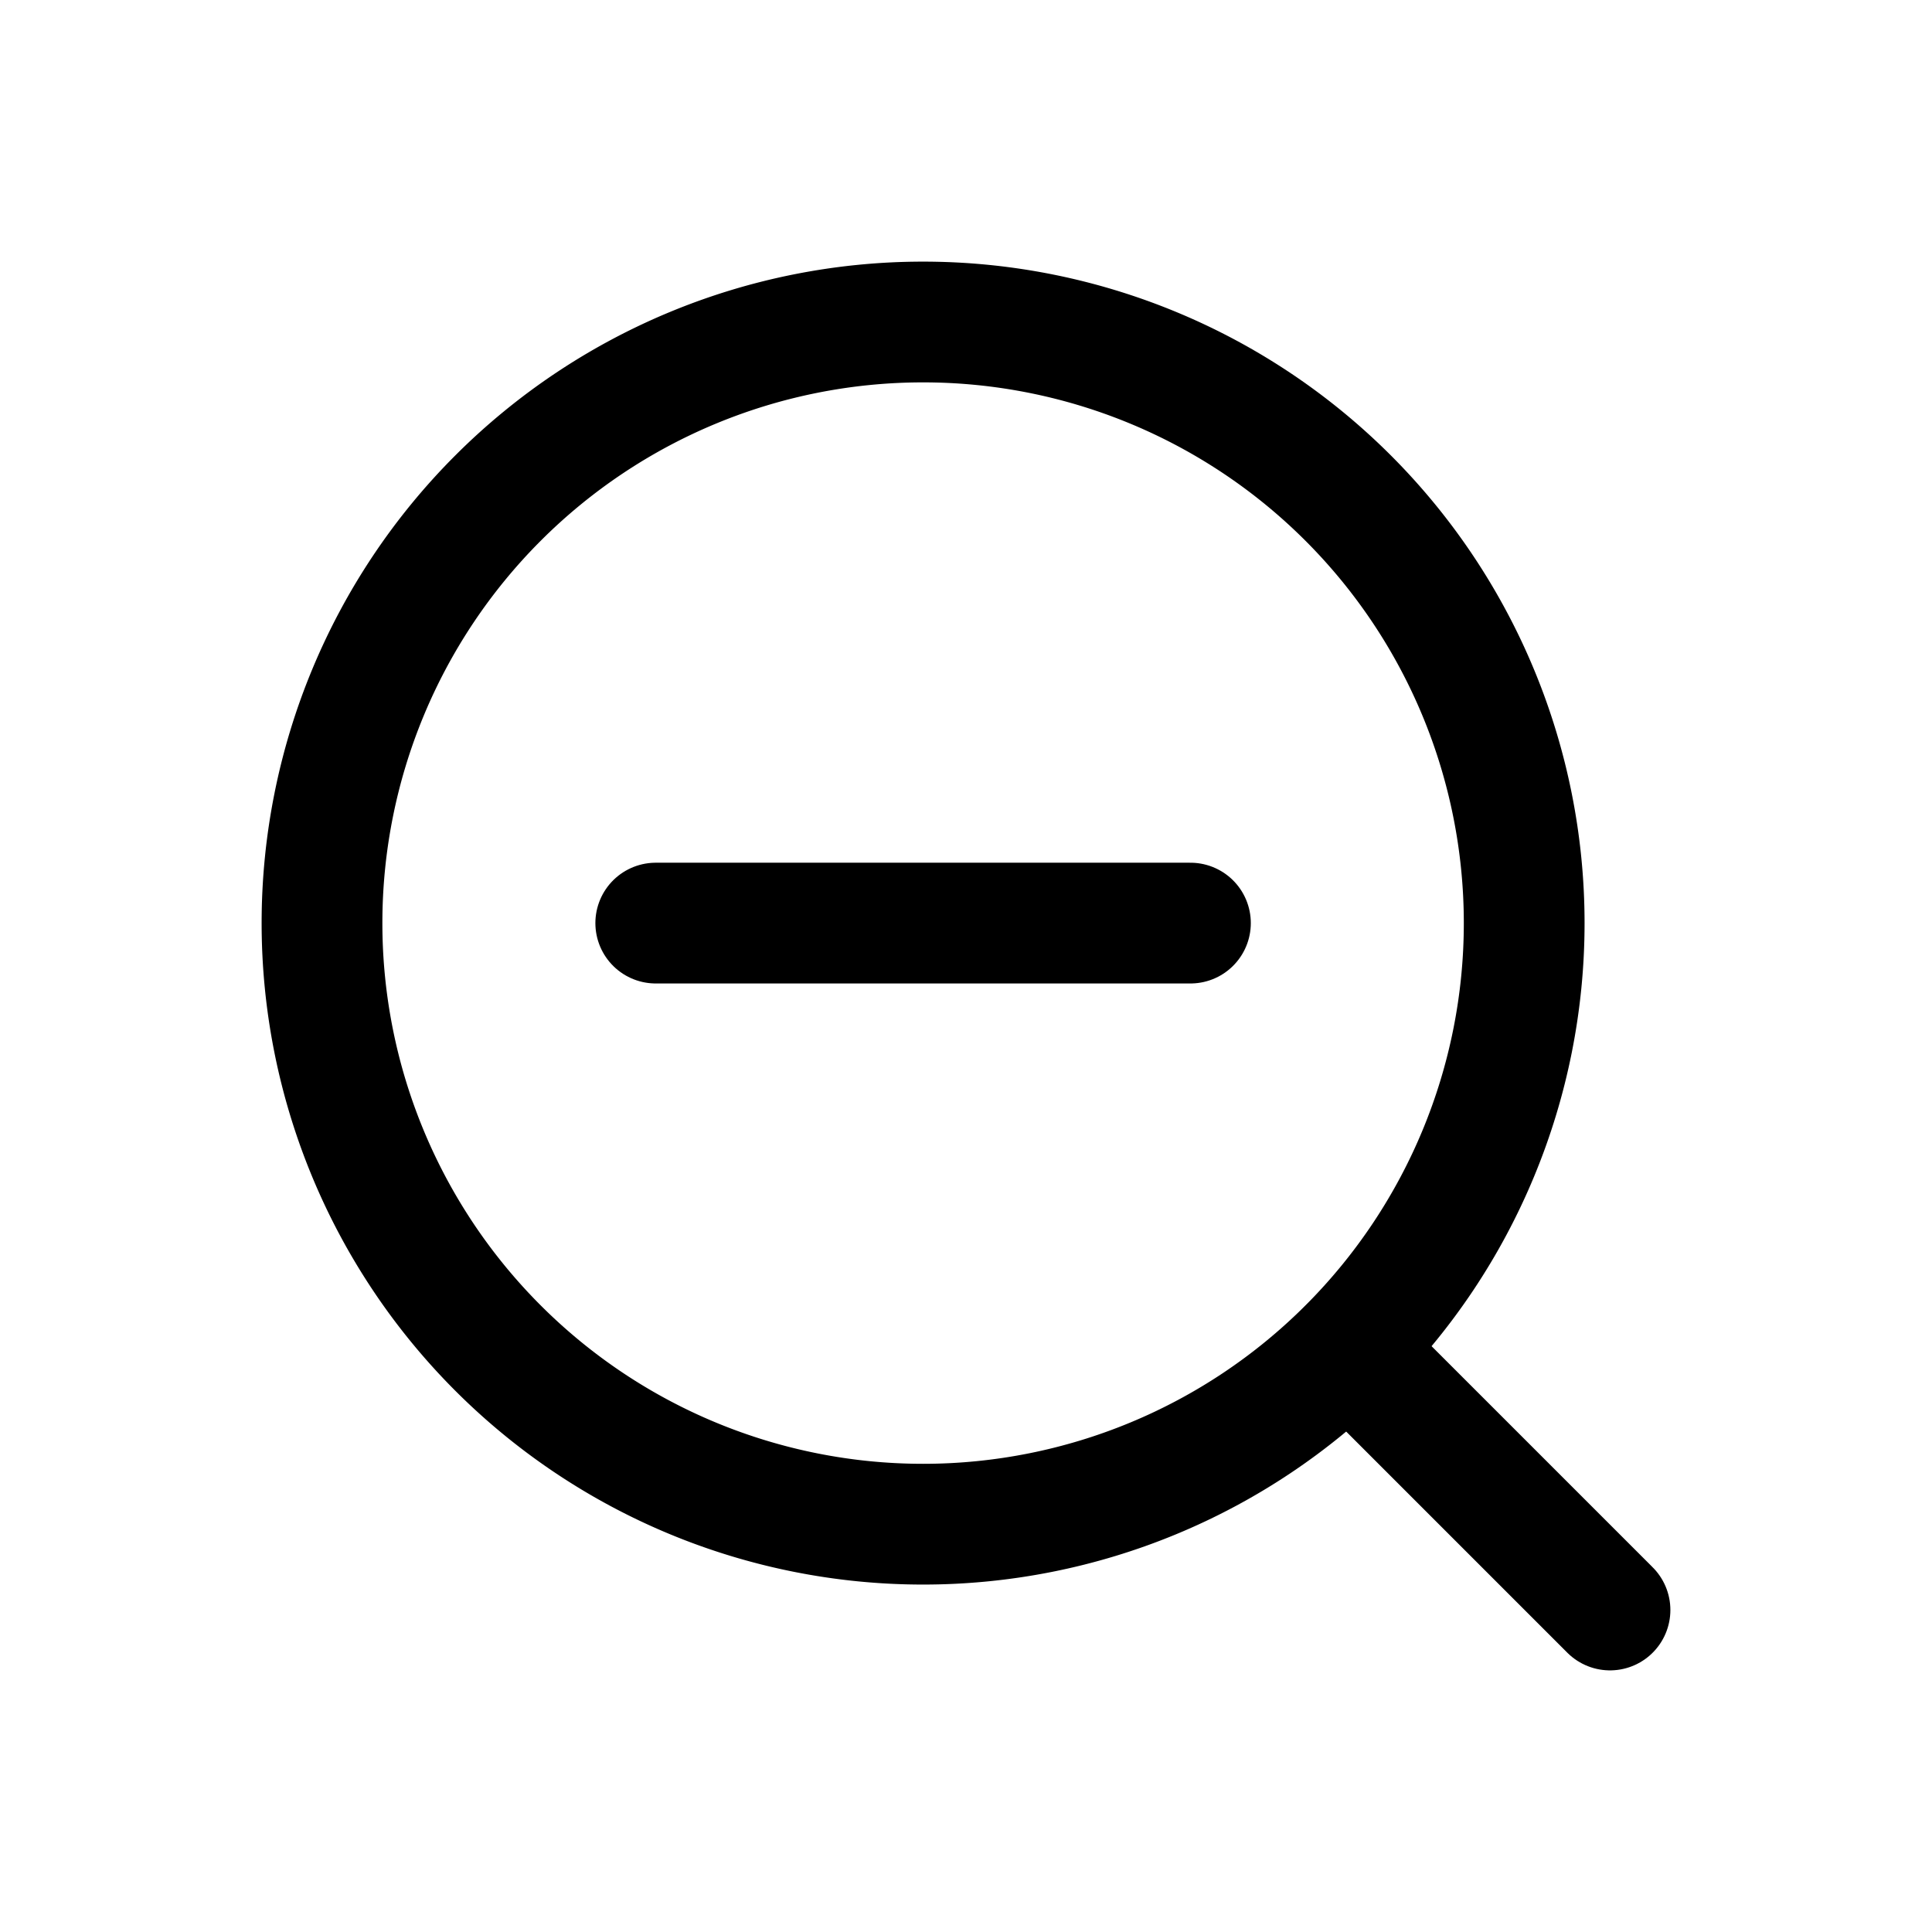 <svg version="1.1" viewBox="0 0 24 24" xmlns="http://www.w3.org/2000/svg"><title>internet search minus</title><g class="nc-icon-wrapper"><g stroke-linecap="round" stroke-width="1.5" stroke="currentColor" fill="none" stroke-linejoin="round"><path d="M18.934 11.467a7.467 7.467 0 1 1-14.934 0 7.467 7.467 0 1 1 14.934 0z"/><path d="M20 20l-3.25-3.25"/><path d="M14.788 11.467H8.146"/></g><path fill="none" d="M0 0h24v24H0V0z"/></g></svg>